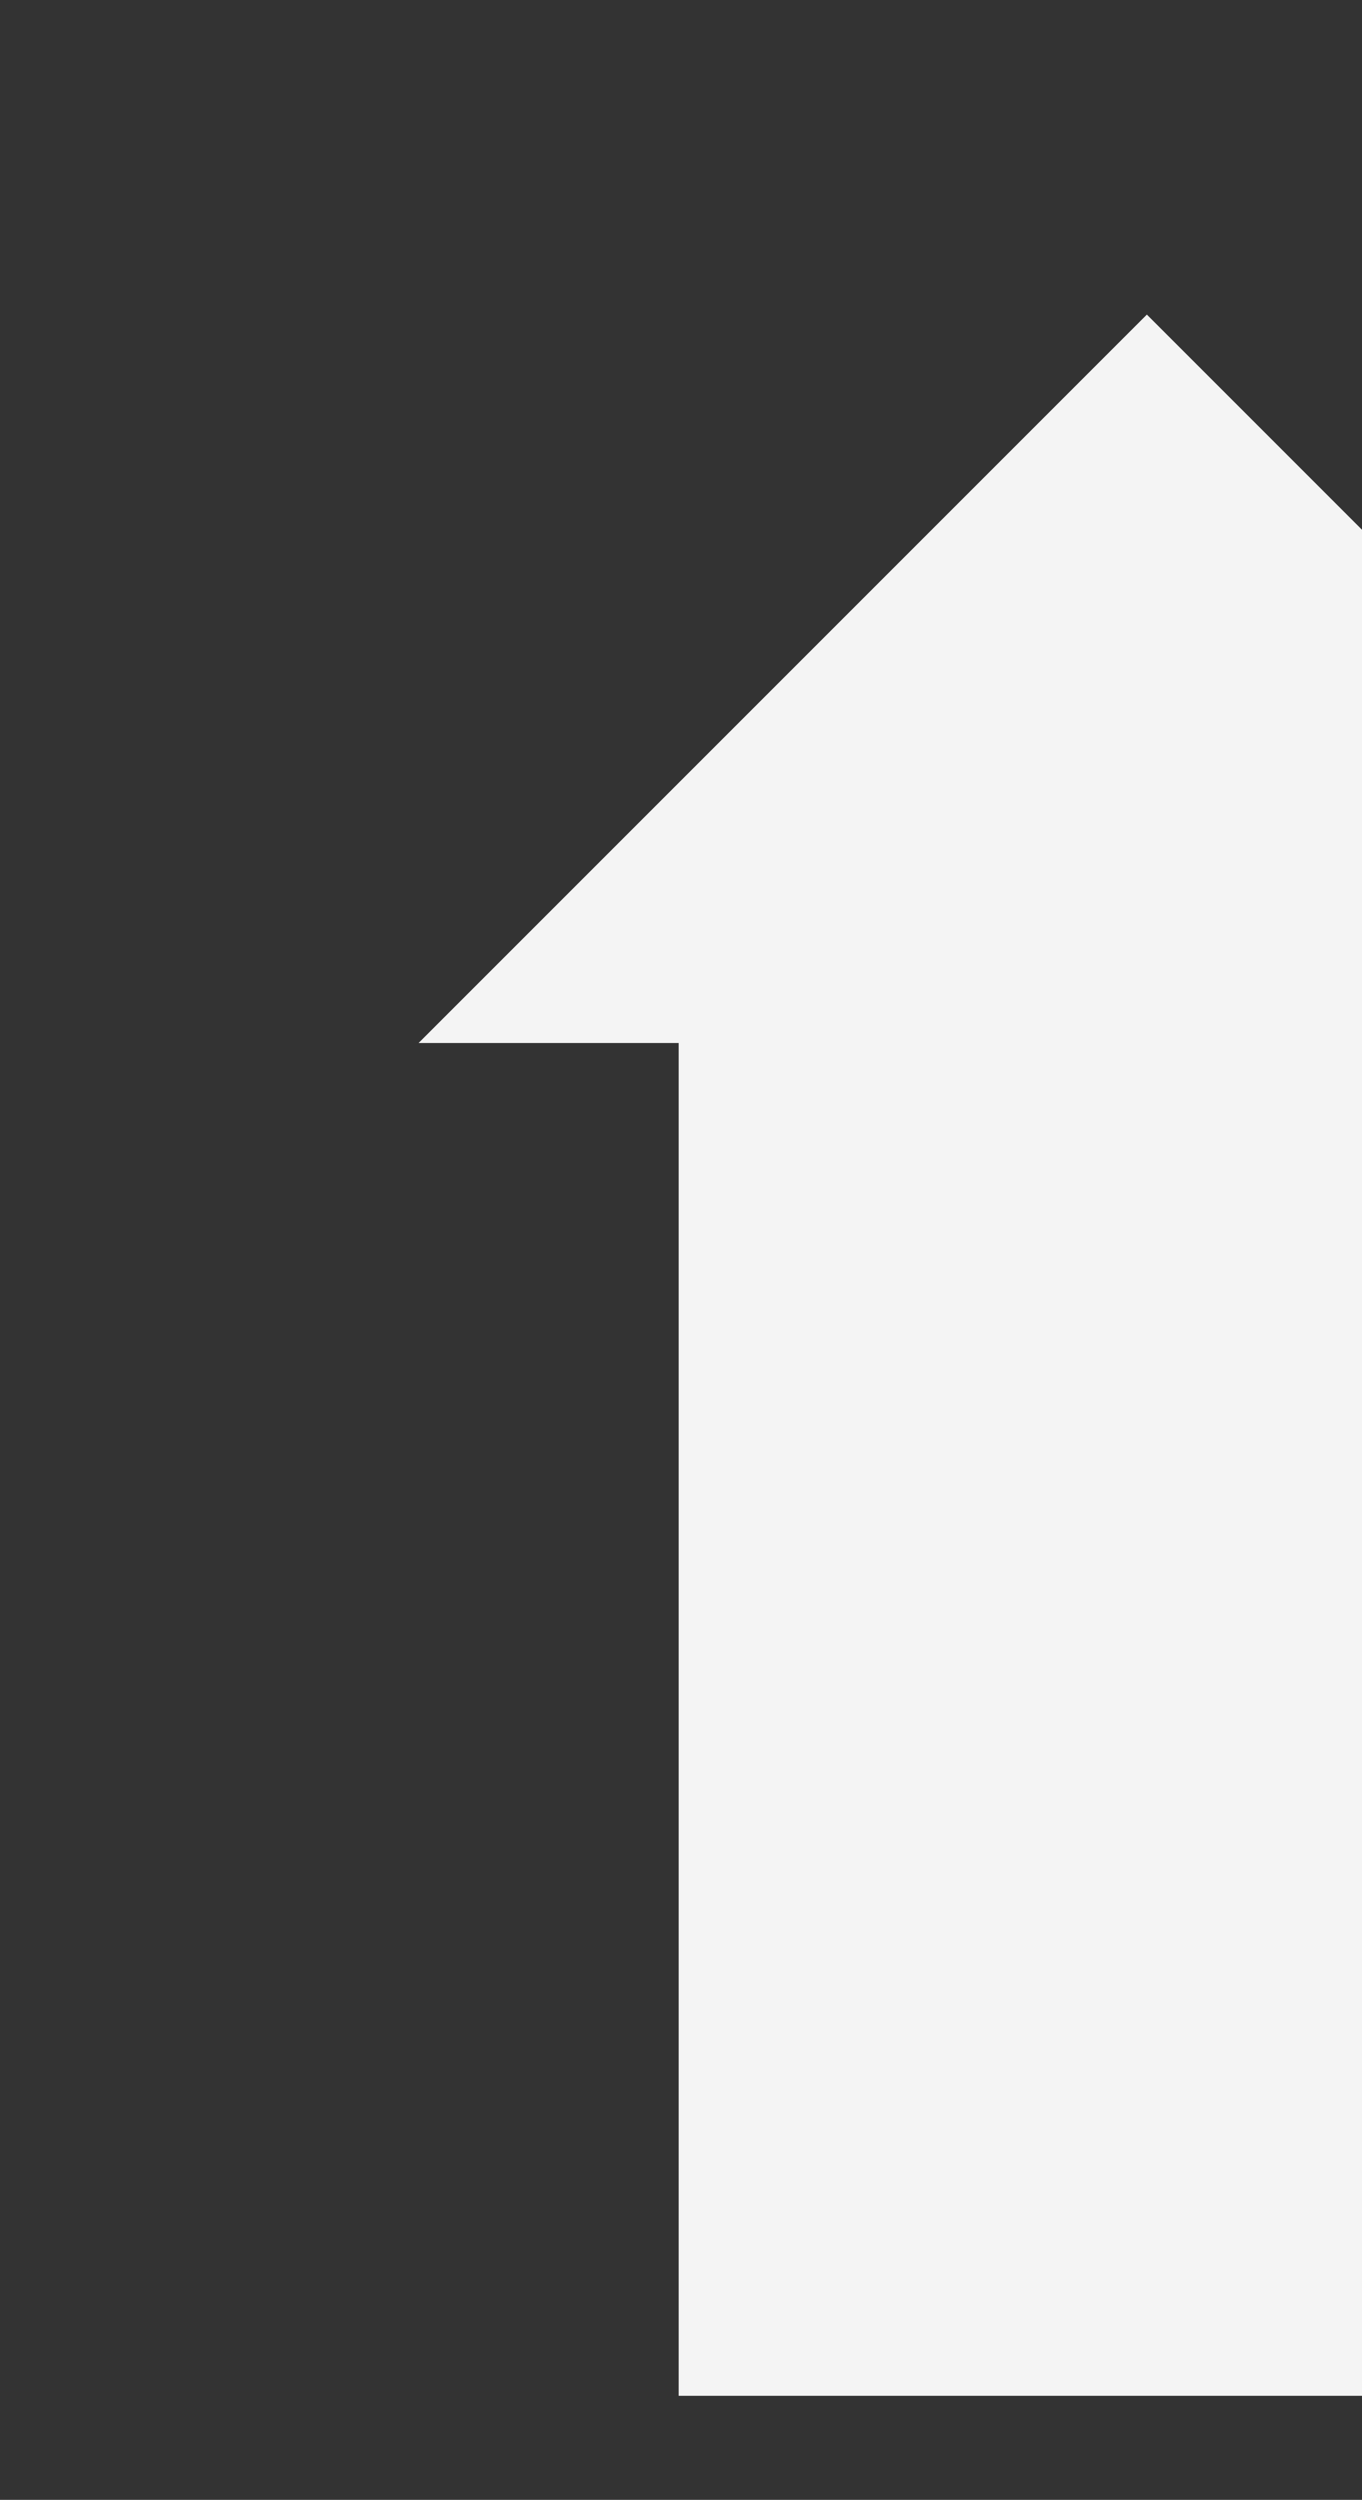 <svg width="188" height="345" viewBox="0 0 188 345" fill="none" xmlns="http://www.w3.org/2000/svg">
<rect x="0" y="0" width="188" height="345" fill="#333333" stroke="none"/>
<mask id="mask0_4442_1275" style="mask-type:alpha" maskUnits="userSpaceOnUse" x="0" y="0" width="345" height="345">
<rect x="0.331" y="0.331" width="344.669" height="344.669" fill="#D9D9D9"/>
</mask>
<g mask="url(#mask0_4442_1275)">
<path d="M93.679 330.639V143.943H79.318H57.776L158.305 43.415L258.833 143.943H237.292H222.93V330.639H93.679Z" fill="#F4F4F4"/>
</g>
</svg>
